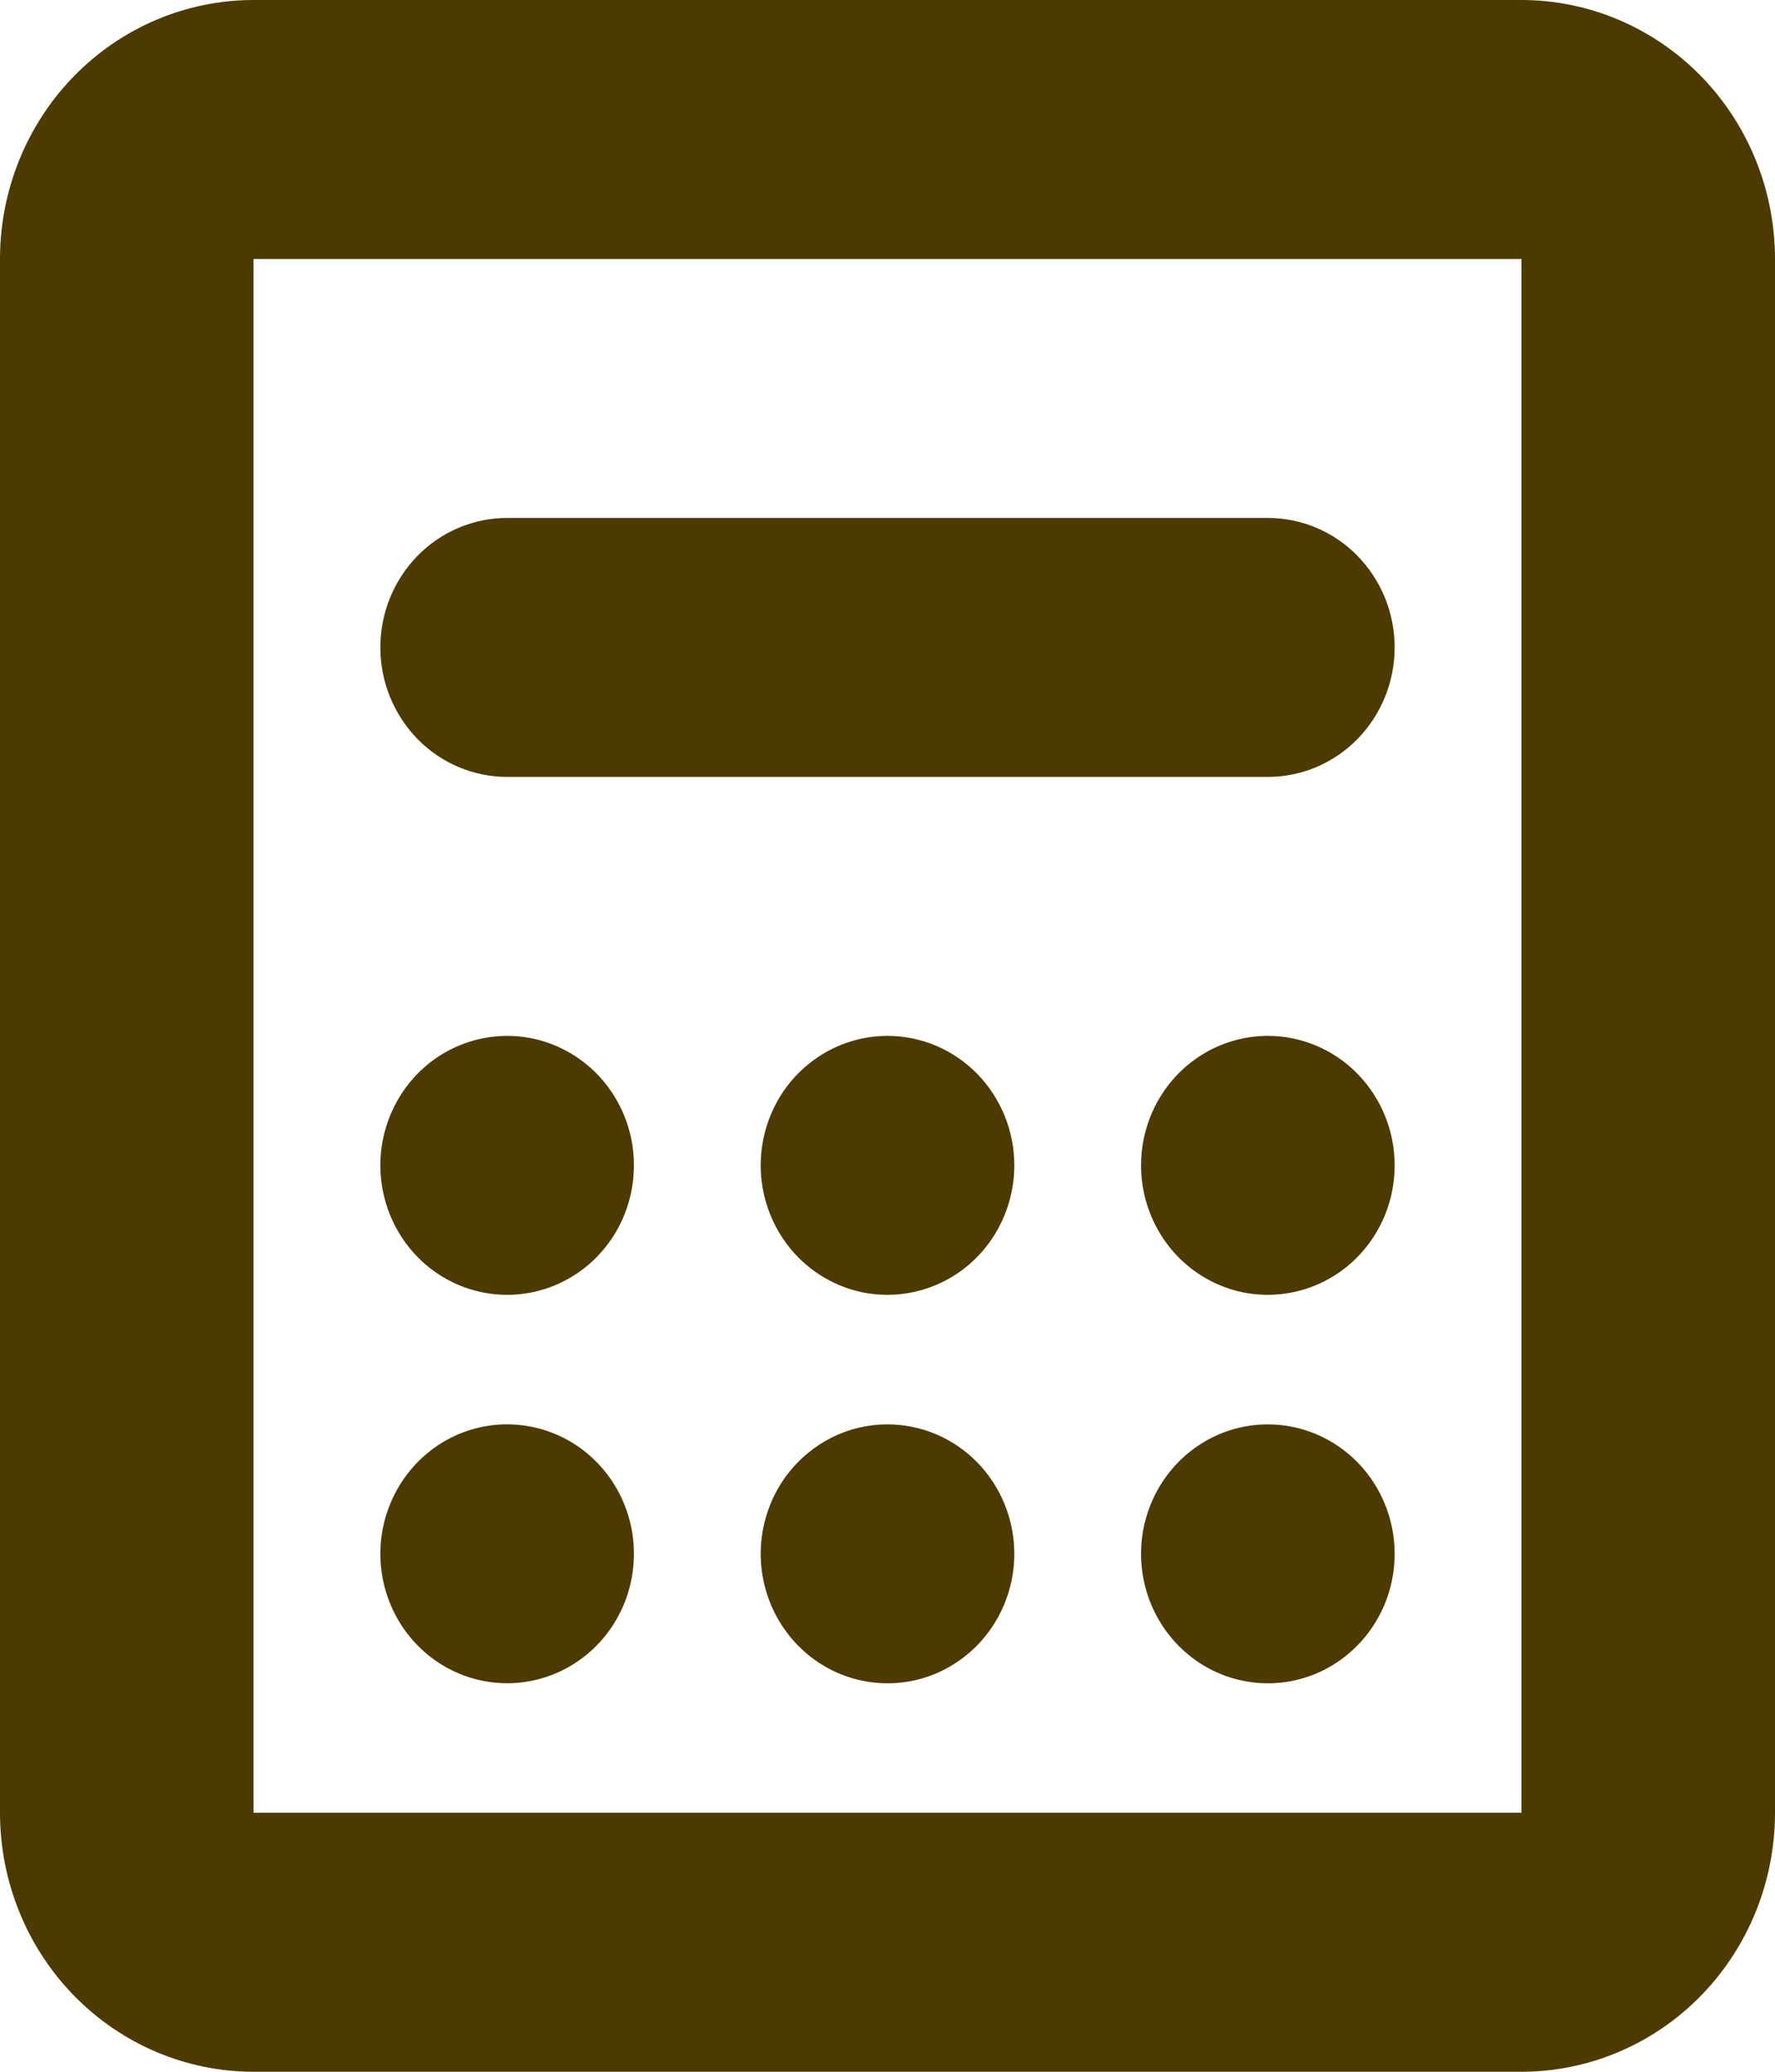 <svg width="18" height="21" viewBox="0 0 18 21" fill="none" xmlns="http://www.w3.org/2000/svg">
<path fill-rule="evenodd" clip-rule="evenodd" d="M15.429 0H2.571C1.889 0 1.235 0.277 0.753 0.769C0.271 1.261 0 1.929 0 2.625V18.375C0 19.071 0.271 19.739 0.753 20.231C1.235 20.723 1.889 21 2.571 21H15.429C16.111 21 16.765 20.723 17.247 20.231C17.729 19.739 18 19.071 18 18.375V2.625C18 1.929 17.729 1.261 17.247 0.769C16.765 0.277 16.111 0 15.429 0ZM15.429 18.375H2.571V2.625H15.429V18.375ZM5.143 7.875H12.857C13.198 7.875 13.525 7.737 13.766 7.491C14.007 7.244 14.143 6.911 14.143 6.562C14.143 6.214 14.007 5.881 13.766 5.634C13.525 5.388 13.198 5.25 12.857 5.25H5.143C4.802 5.25 4.475 5.388 4.234 5.634C3.993 5.881 3.857 6.214 3.857 6.562C3.857 6.911 3.993 7.244 4.234 7.491C4.475 7.737 4.802 7.875 5.143 7.875ZM5.143 13.125C5.397 13.125 5.646 13.048 5.857 12.904C6.069 12.76 6.233 12.555 6.331 12.315C6.428 12.075 6.453 11.811 6.404 11.556C6.354 11.302 6.232 11.068 6.052 10.884C5.872 10.701 5.643 10.576 5.394 10.525C5.144 10.475 4.886 10.501 4.651 10.6C4.416 10.699 4.215 10.867 4.074 11.083C3.933 11.299 3.857 11.553 3.857 11.812C3.857 12.161 3.993 12.494 4.234 12.741C4.475 12.987 4.802 13.125 5.143 13.125ZM5.143 17.062C5.397 17.062 5.646 16.985 5.857 16.841C6.069 16.697 6.233 16.492 6.331 16.252C6.428 16.012 6.453 15.749 6.404 15.494C6.354 15.239 6.232 15.005 6.052 14.822C5.872 14.638 5.643 14.513 5.394 14.463C5.144 14.412 4.886 14.438 4.651 14.537C4.416 14.637 4.215 14.805 4.074 15.021C3.933 15.237 3.857 15.49 3.857 15.75C3.857 16.098 3.993 16.432 4.234 16.678C4.475 16.924 4.802 17.062 5.143 17.062ZM9 10.5C8.746 10.5 8.497 10.577 8.286 10.721C8.074 10.865 7.909 11.07 7.812 11.31C7.715 11.55 7.689 11.814 7.739 12.069C7.789 12.323 7.911 12.557 8.091 12.741C8.271 12.924 8.5 13.049 8.749 13.1C8.999 13.15 9.257 13.124 9.492 13.025C9.727 12.926 9.928 12.758 10.069 12.542C10.21 12.326 10.286 12.072 10.286 11.812C10.286 11.464 10.15 11.131 9.909 10.884C9.668 10.638 9.341 10.5 9 10.5ZM9 14.438C8.746 14.438 8.497 14.514 8.286 14.659C8.074 14.803 7.909 15.008 7.812 15.248C7.715 15.488 7.689 15.751 7.739 16.006C7.789 16.261 7.911 16.494 8.091 16.678C8.271 16.862 8.5 16.987 8.749 17.037C8.999 17.088 9.257 17.062 9.492 16.963C9.727 16.863 9.928 16.695 10.069 16.479C10.21 16.263 10.286 16.01 10.286 15.75C10.286 15.402 10.15 15.068 9.909 14.822C9.668 14.576 9.341 14.438 9 14.438ZM12.857 10.5C12.603 10.5 12.354 10.577 12.143 10.721C11.931 10.865 11.767 11.07 11.669 11.31C11.572 11.55 11.546 11.814 11.596 12.069C11.646 12.323 11.768 12.557 11.948 12.741C12.128 12.924 12.357 13.049 12.606 13.1C12.856 13.15 13.114 13.124 13.349 13.025C13.584 12.926 13.785 12.758 13.926 12.542C14.068 12.326 14.143 12.072 14.143 11.812C14.143 11.464 14.007 11.131 13.766 10.884C13.525 10.638 13.198 10.5 12.857 10.5ZM12.857 14.438C12.603 14.438 12.354 14.514 12.143 14.659C11.931 14.803 11.767 15.008 11.669 15.248C11.572 15.488 11.546 15.751 11.596 16.006C11.646 16.261 11.768 16.494 11.948 16.678C12.128 16.862 12.357 16.987 12.606 17.037C12.856 17.088 13.114 17.062 13.349 16.963C13.584 16.863 13.785 16.695 13.926 16.479C14.068 16.263 14.143 16.01 14.143 15.75C14.143 15.402 14.007 15.068 13.766 14.822C13.525 14.576 13.198 14.438 12.857 14.438Z" fill="#4D3A00"/>
</svg>
